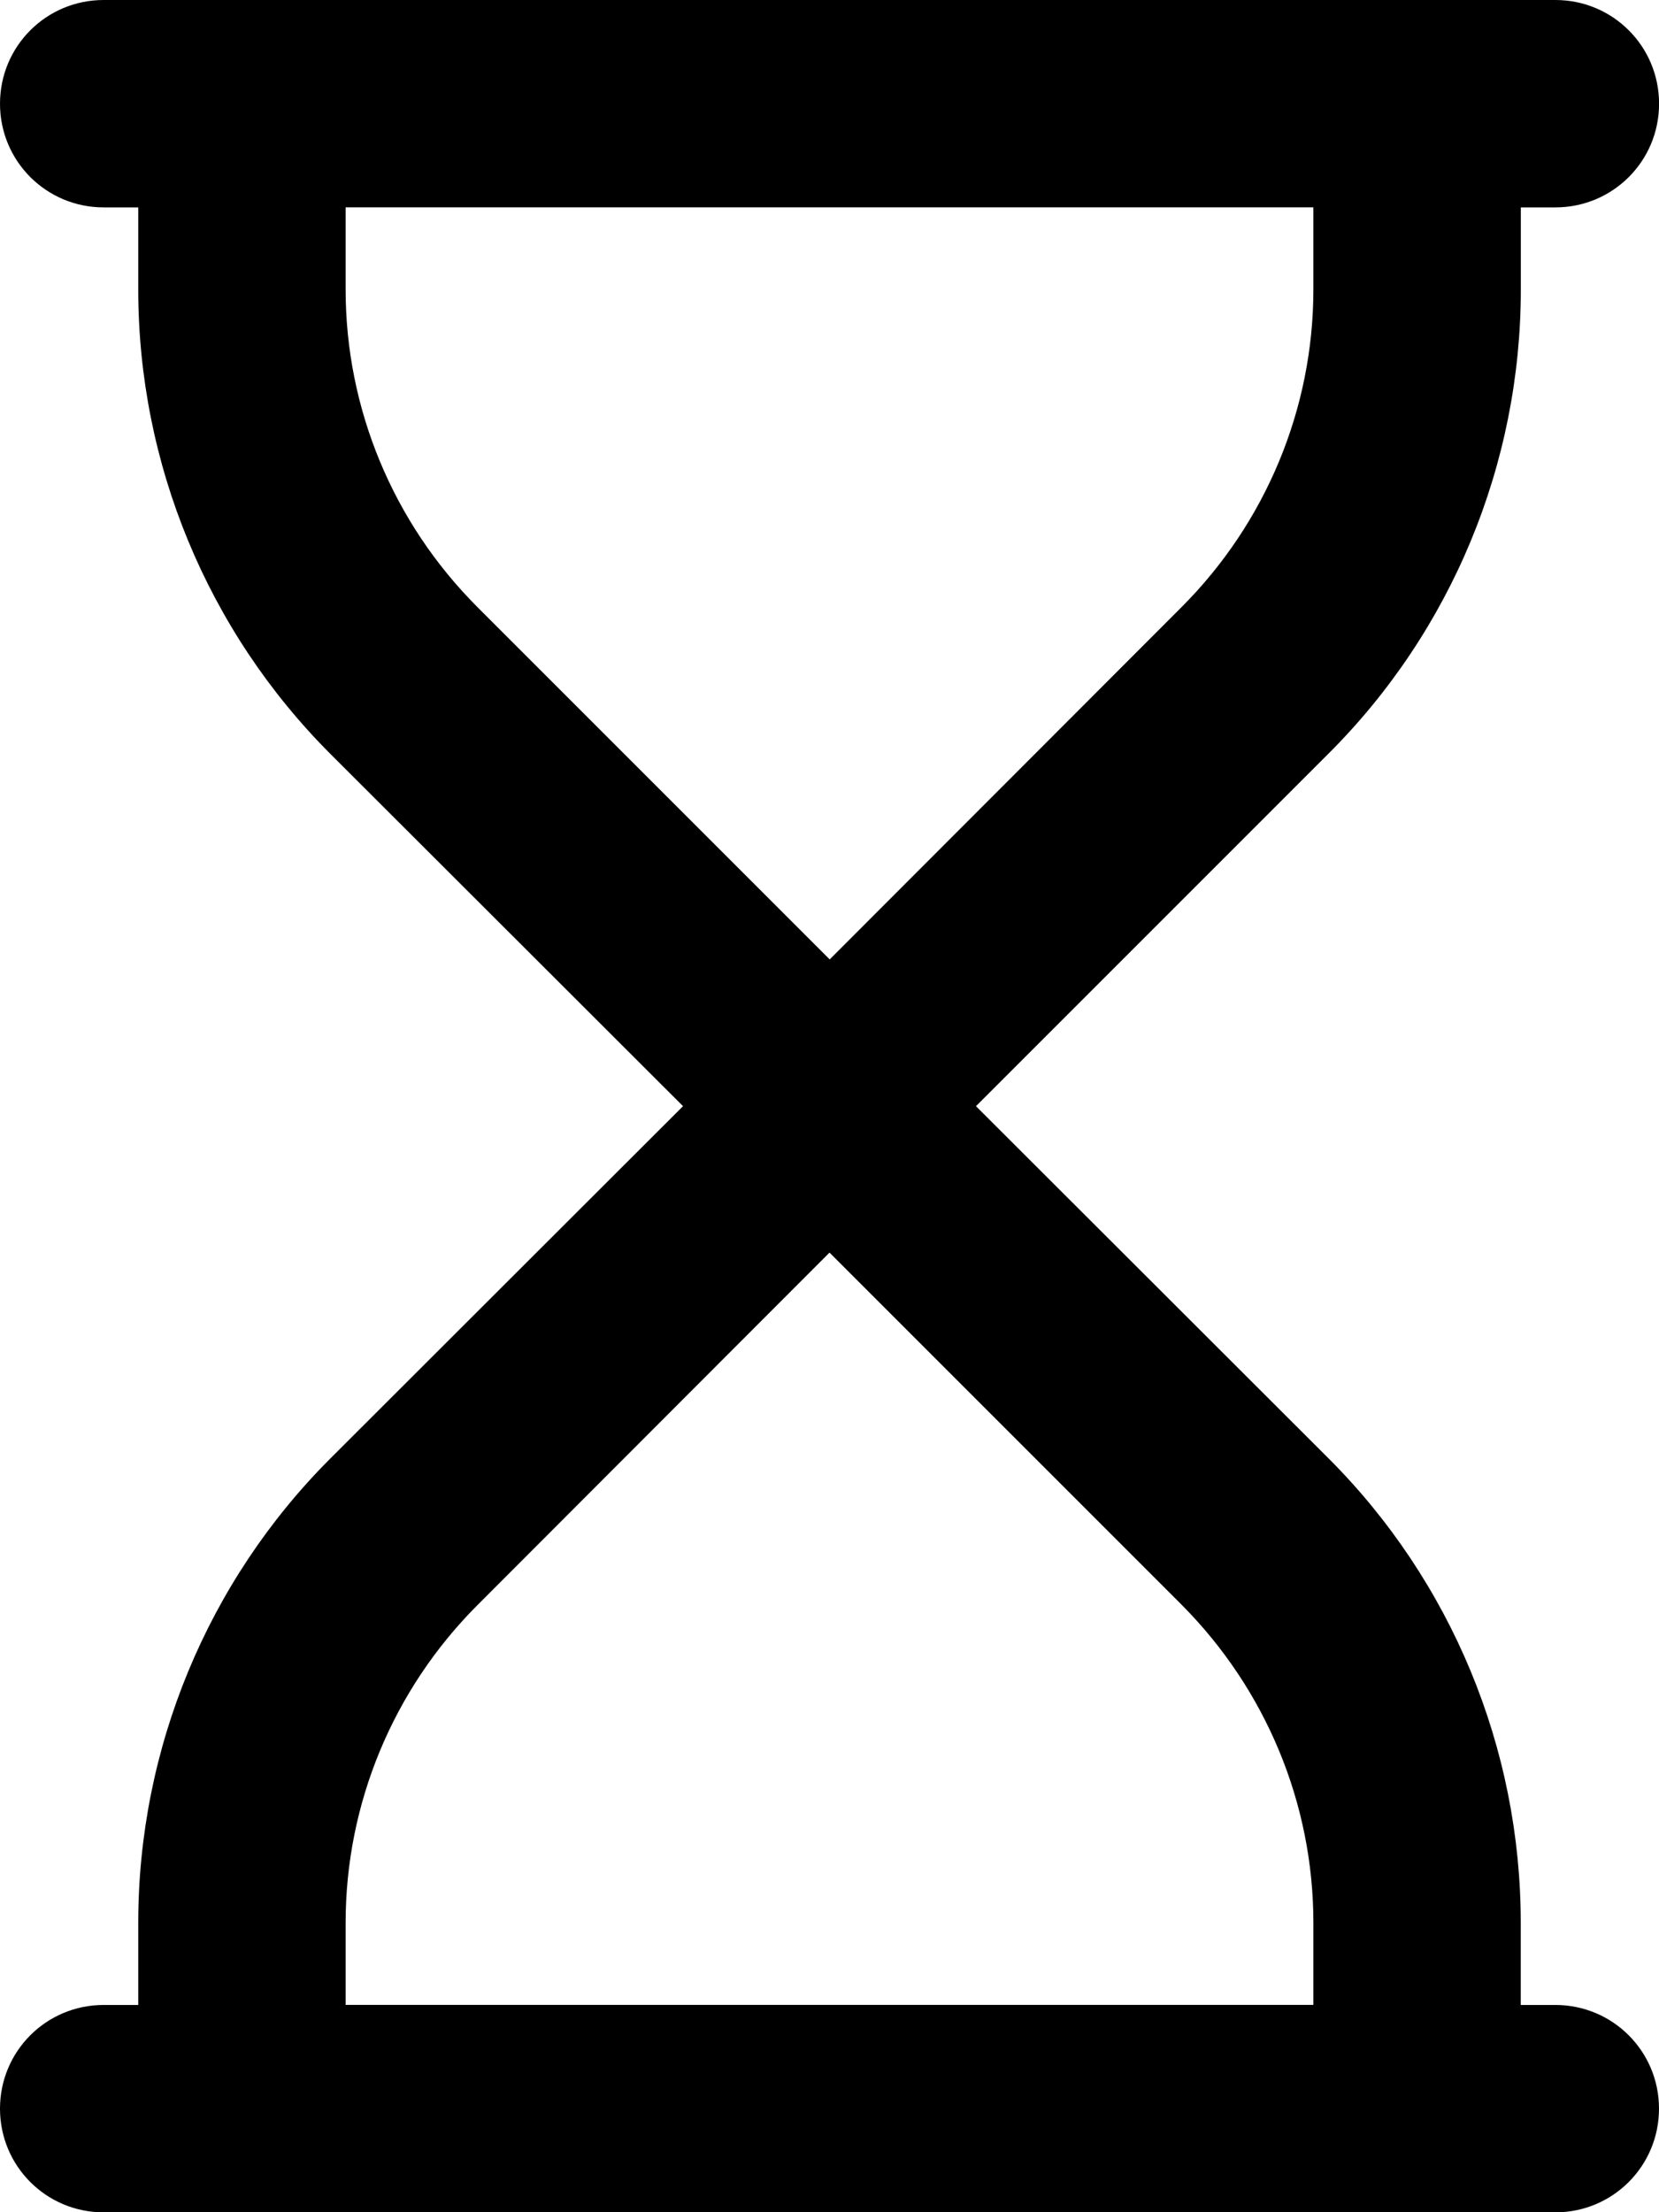 <svg version="1.1" xmlns="http://www.w3.org/2000/svg" width="24" height="32" viewBox="0 0 24 32">
<path fill="currentColor" d="M1.5 0c-0.831 0-1.5 0.669-1.5 1.5s0.669 1.5 1.5 1.5h0.5v1.188c0 2.519 1 4.938 2.781 6.719l5.1 5.094-5.1 5.094c-1.781 1.781-2.781 4.2-2.781 6.719v1.188h-0.5c-0.831 0-1.5 0.669-1.5 1.5s0.669 1.5 1.5 1.5h21c0.831 0 1.5-0.669 1.5-1.5s-0.669-1.5-1.5-1.5h-0.5v-1.188c0-2.519-1-4.938-2.781-6.719l-5.1-5.094 5.094-5.094c1.788-1.781 2.788-4.2 2.788-6.719v-1.188h0.5c0.831 0 1.5-0.669 1.5-1.5s-0.669-1.5-1.5-1.5h-21zM12 18.119l5.094 5.094c1.219 1.225 1.906 2.875 1.906 4.6v1.188h-14v-1.188c0-1.725 0.688-3.375 1.906-4.594l5.094-5.1zM12 13.875l-5.094-5.094c-1.219-1.219-1.906-2.869-1.906-4.594v-1.188h14v1.188c0 1.725-0.688 3.375-1.906 4.594l-5.094 5.1z"/>
</svg>
